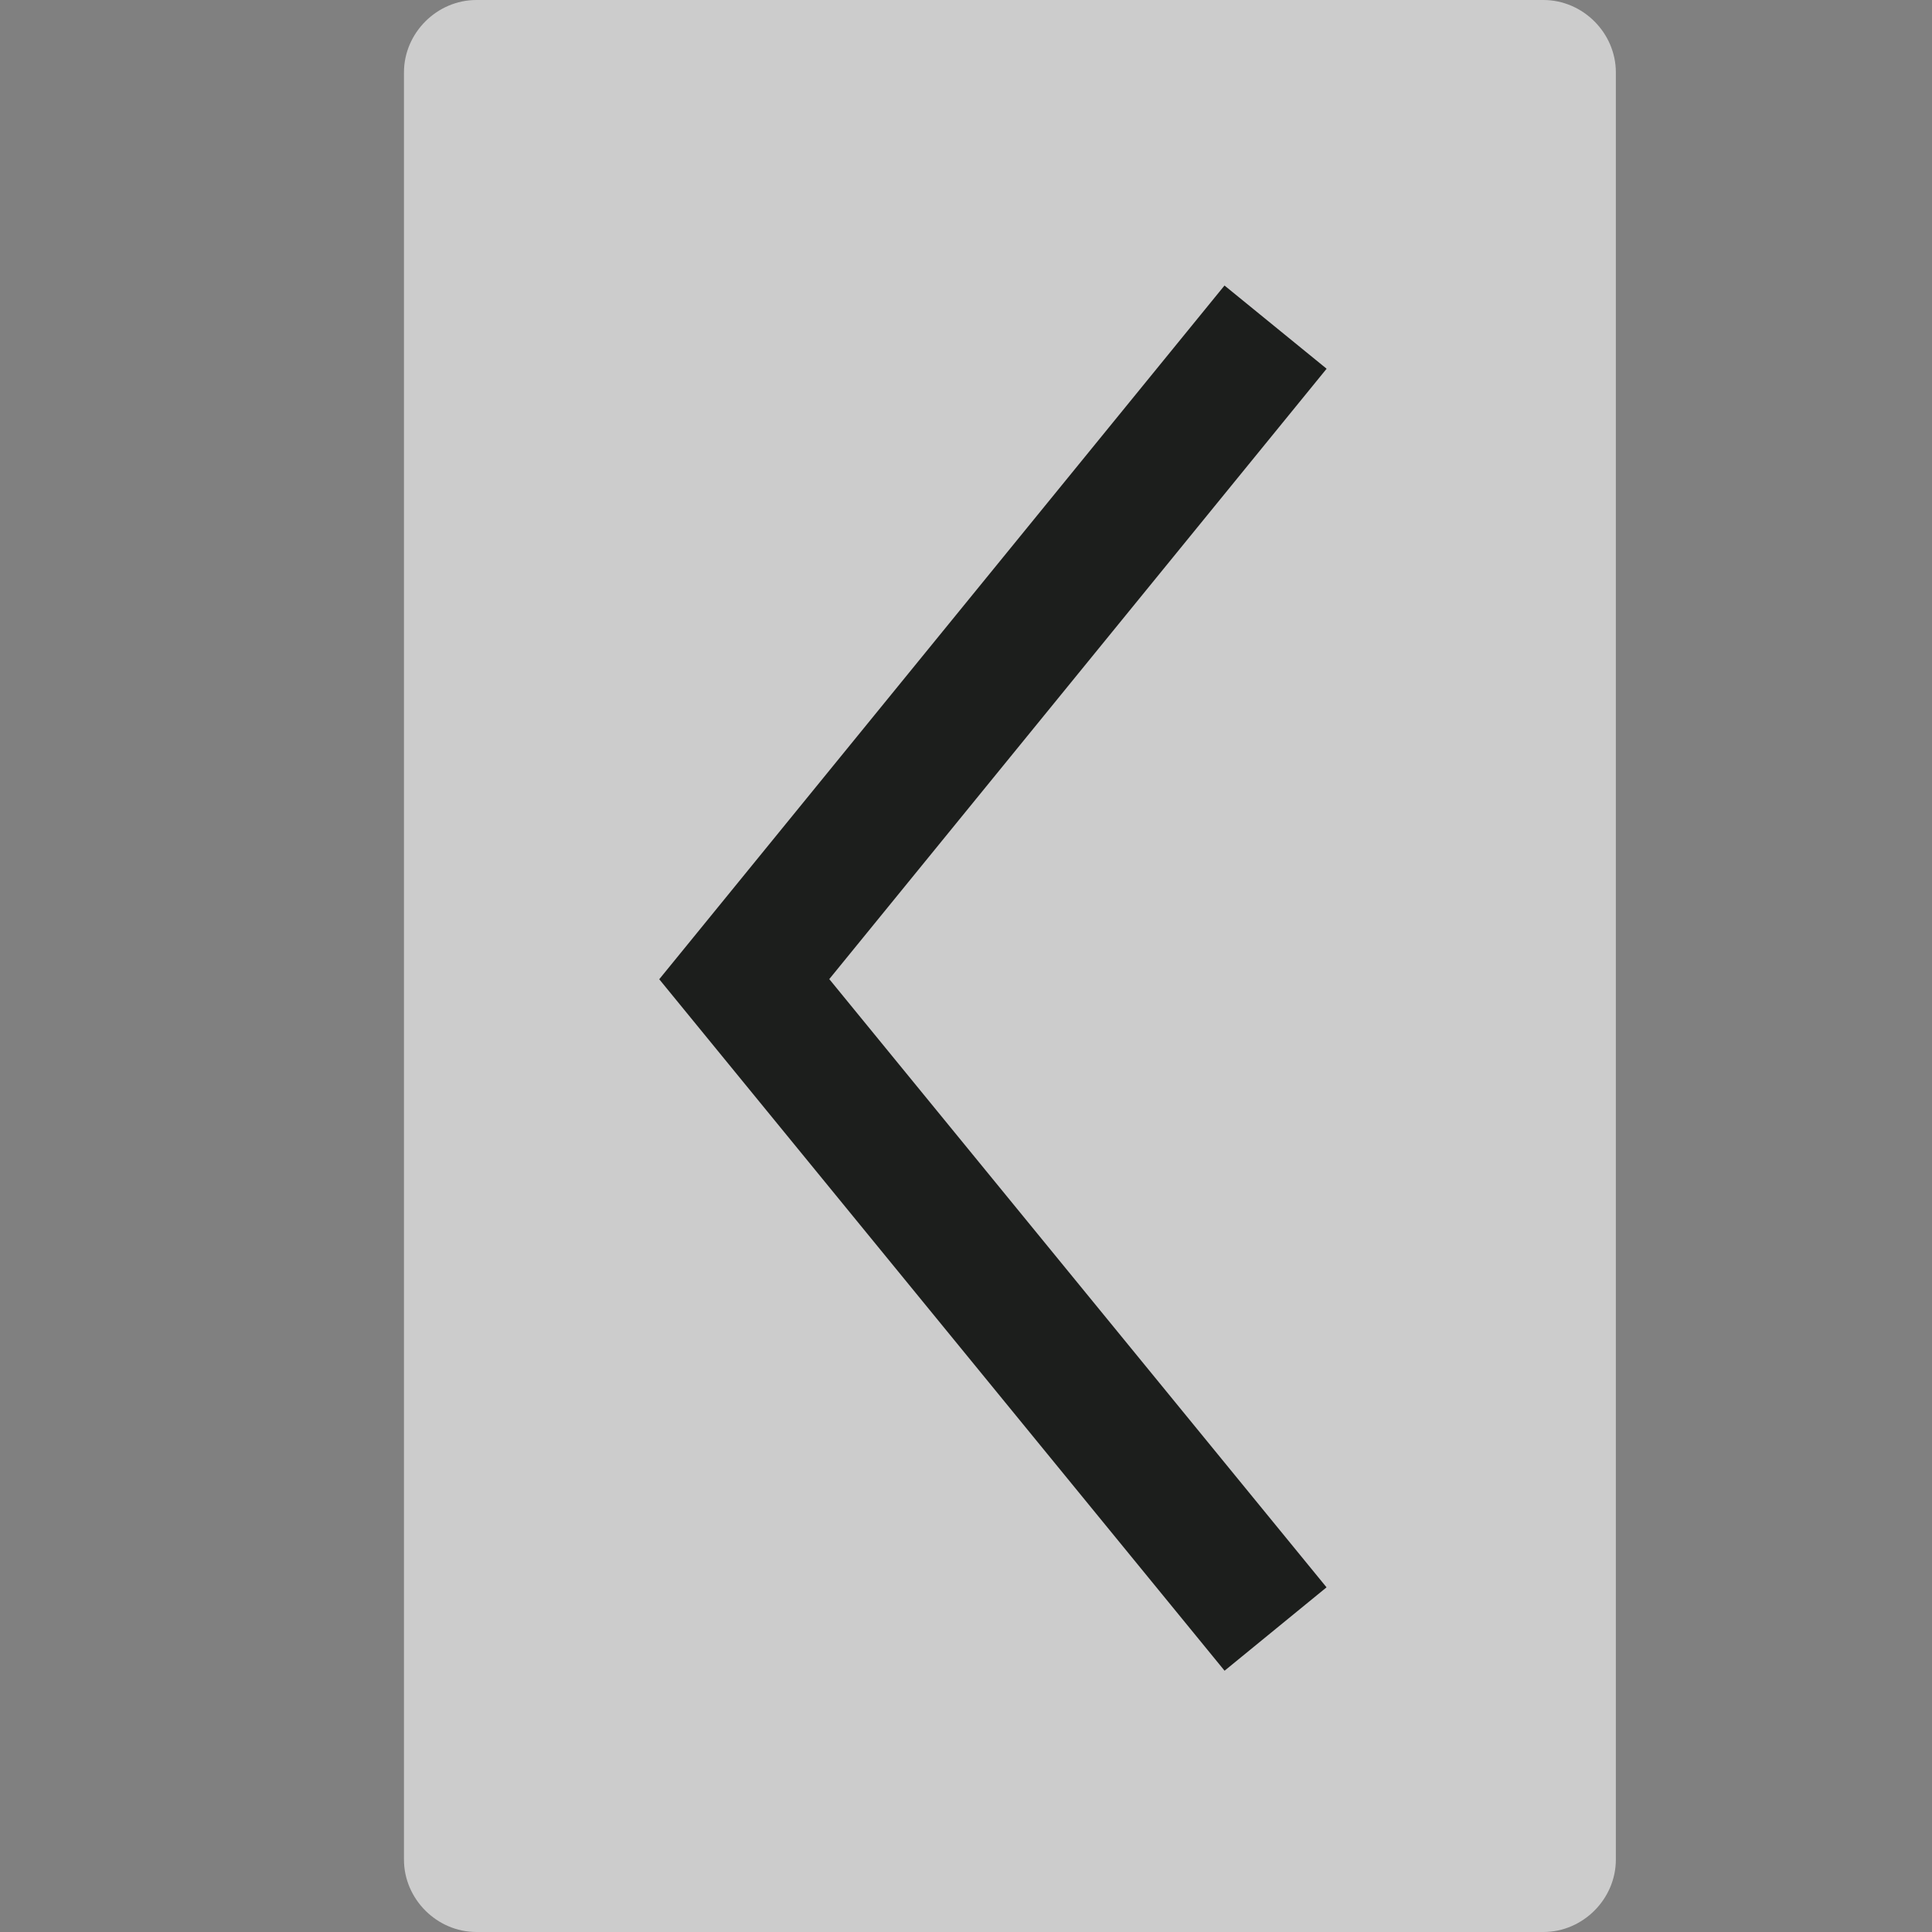 <?xml version="1.0" encoding="utf-8"?>
<!-- Generator: Adobe Illustrator 19.1.0, SVG Export Plug-In . SVG Version: 6.00 Build 0)  -->
<svg version="1.1" id="Layer_1" xmlns="http://www.w3.org/2000/svg" xmlns:xlink="http://www.w3.org/1999/xlink" x="0px" y="0px"
	 viewBox="0 0 88 88" style="enable-background:new 0 0 88 88;" xml:space="preserve">
<rect x="0" y="0" width="88" height="88" fill="#808080" stroke="none"/>
<path style="fill:#FFFFFF;fill-opacity:0.6;" d="M70.3,88H21.7c-1.8,0-3.3-1.5-3.3-3.3V3.3c0-1.8,1.5-3.3,3.3-3.3l48.6,0
	c1.8,0,3.3,1.5,3.3,3.3v81.4C73.6,86.5,72.1,88,70.3,88z"/>
<polyline style="fill:none;stroke:#1C1E1C;stroke-width:6;stroke-miterlimit:10;" points="58.1,74.2 33.9,44.6 58.1,14.9 "/>
</svg>
